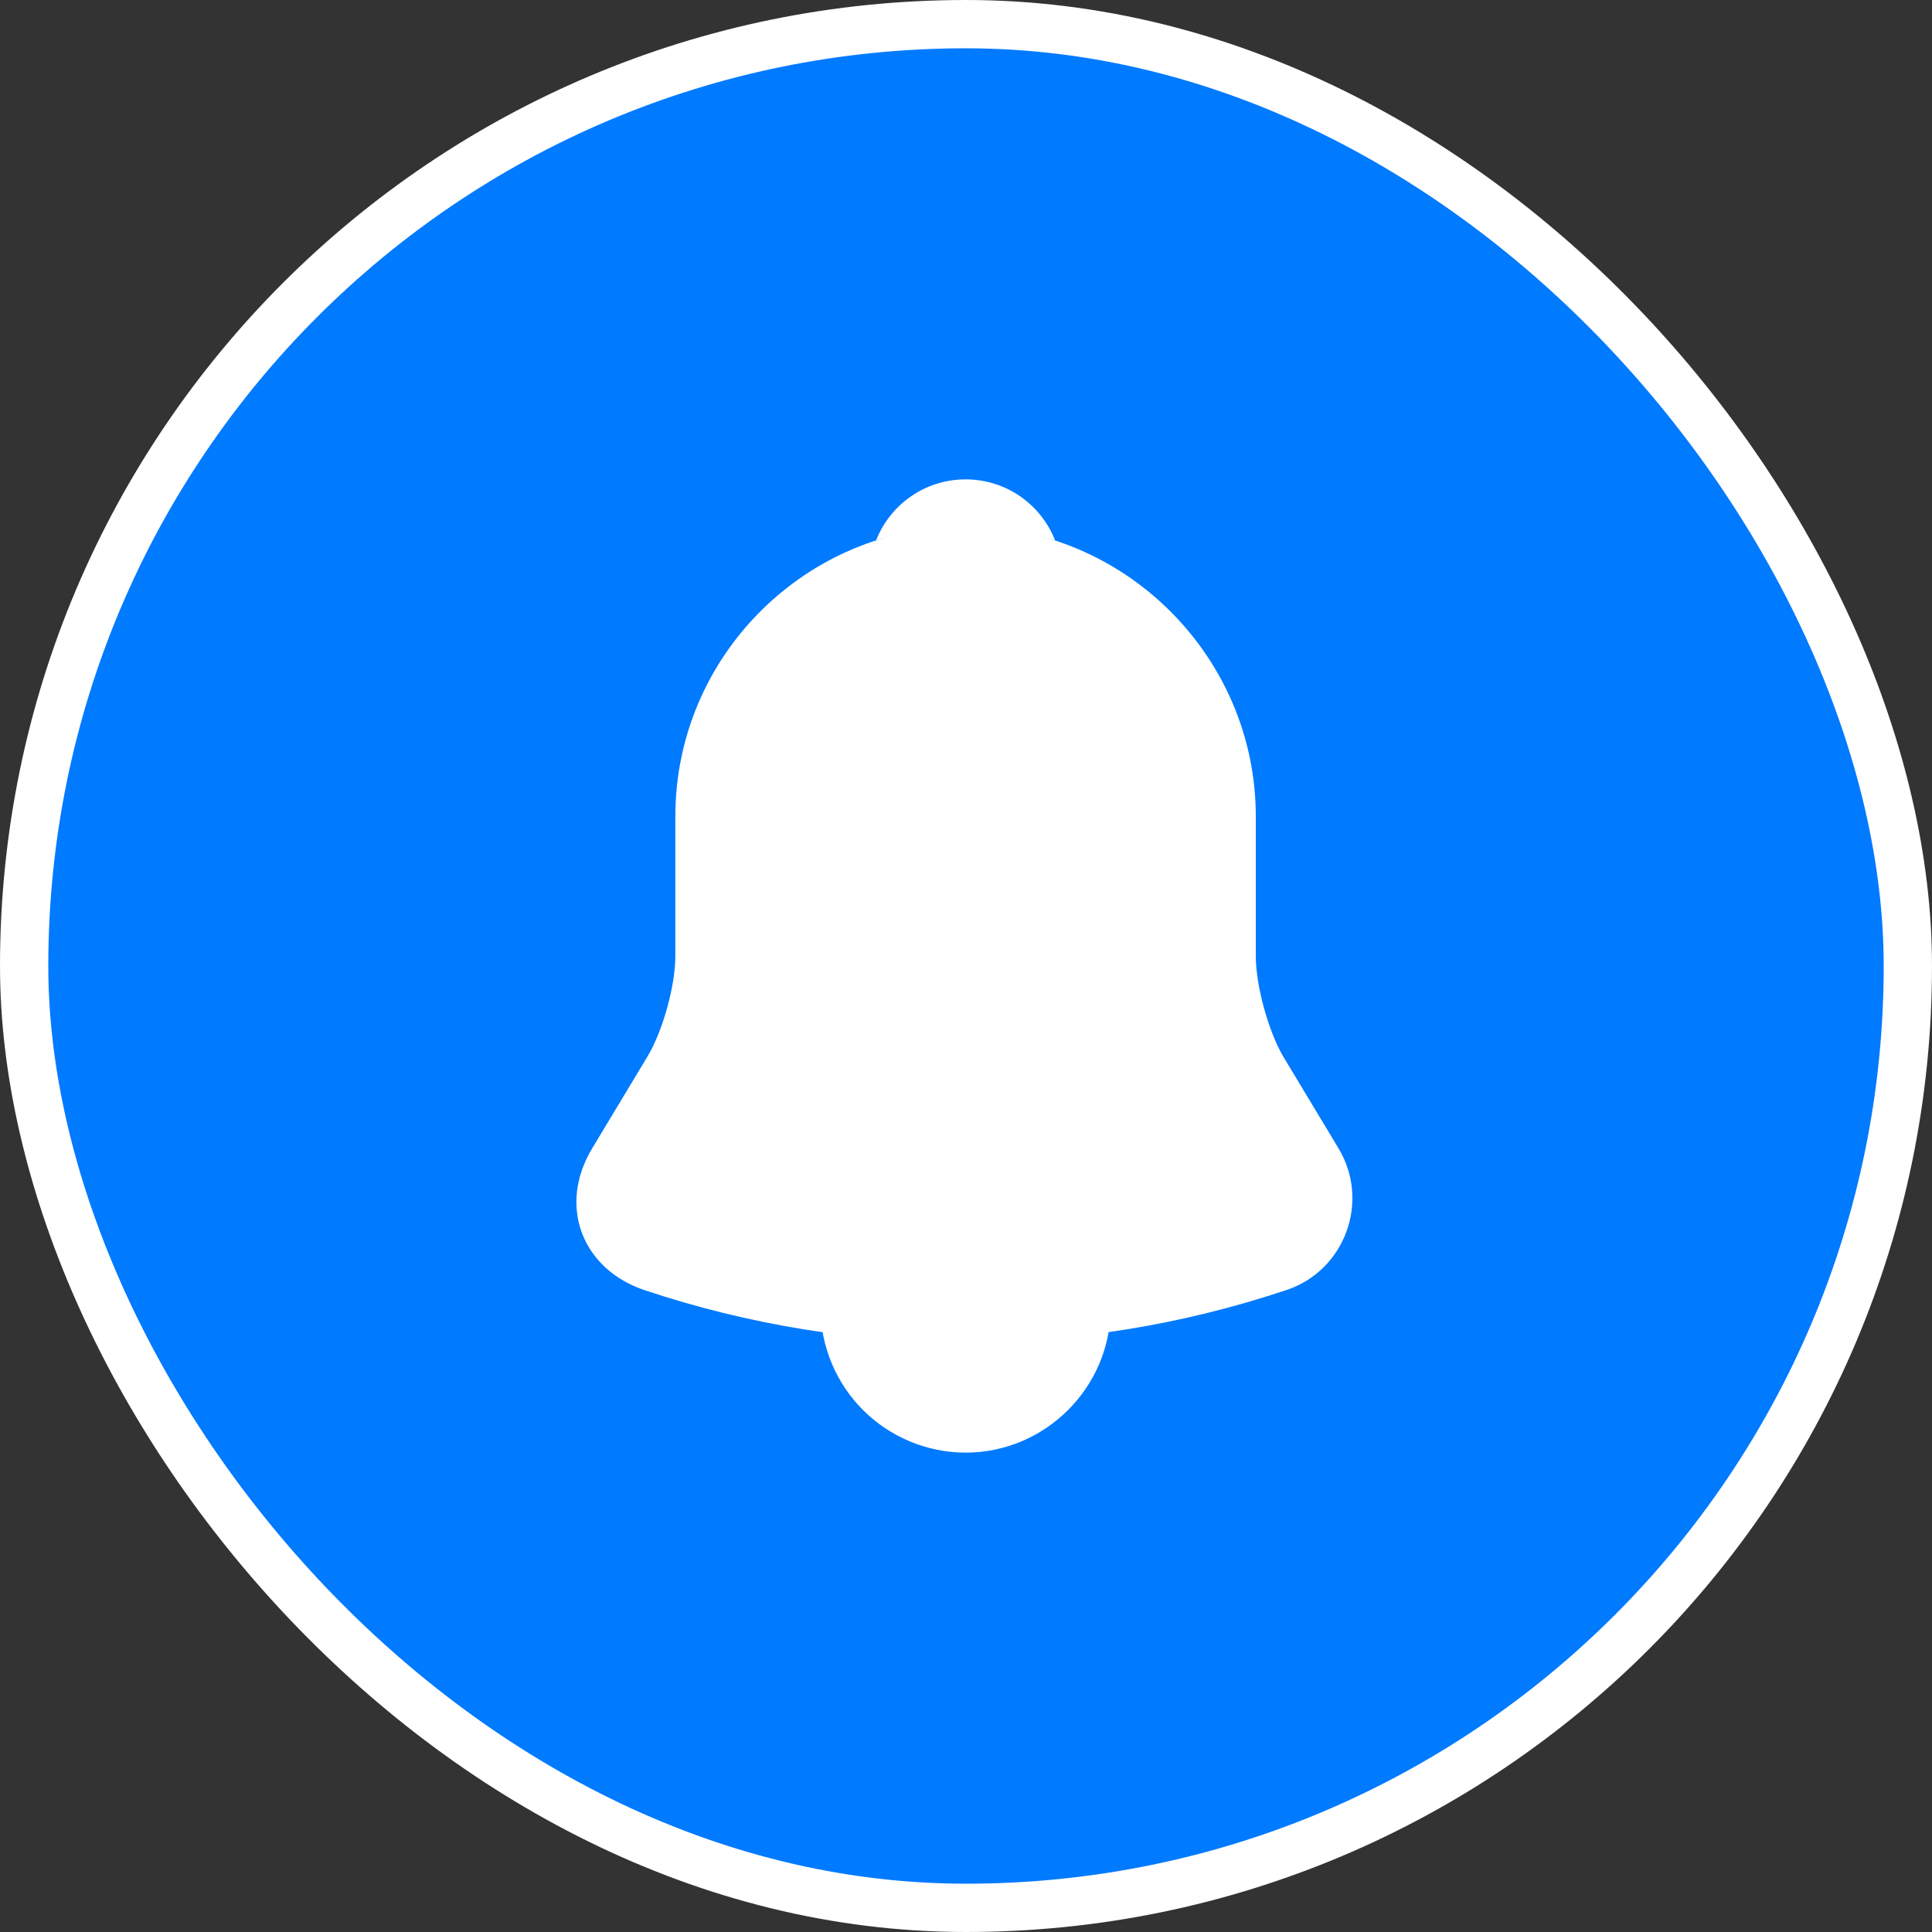 <svg width="40" height="40" viewBox="0 0 40 40" fill="none" xmlns="http://www.w3.org/2000/svg">
<rect x="0" y="0" width="40" height="40" fill="#333333" stroke="none"/>
<rect x="0.5" y="0.5" width="39" height="39" rx="19.5" fill="#007AFF"/>
<path d="M19.991 10.896C16.676 10.896 13.982 13.59 13.982 16.905V19.8C13.982 20.41 13.722 21.342 13.412 21.863L12.26 23.776C11.549 24.957 12.04 26.269 13.341 26.71C17.658 28.152 22.315 28.152 26.631 26.71C27.843 26.309 28.374 24.877 27.713 23.776L26.561 21.863C26.261 21.342 26 20.41 26 19.8V16.905C26 13.6 23.296 10.896 19.991 10.896Z" fill="white"/>
<path d="M21.844 11.187C21.534 11.097 21.213 11.027 20.883 10.986C19.921 10.866 19 10.936 18.139 11.187C18.429 10.446 19.15 9.925 19.991 9.925C20.833 9.925 21.554 10.446 21.844 11.187Z" fill="white"/>
<path d="M22.996 27.071C22.996 28.723 21.644 30.075 19.991 30.075C19.17 30.075 18.409 29.735 17.868 29.194C17.327 28.653 16.987 27.892 16.987 27.071" fill="white"/>
<rect x="0.5" y="0.5" width="39" height="39" rx="19.5" stroke="white"/>
</svg>
